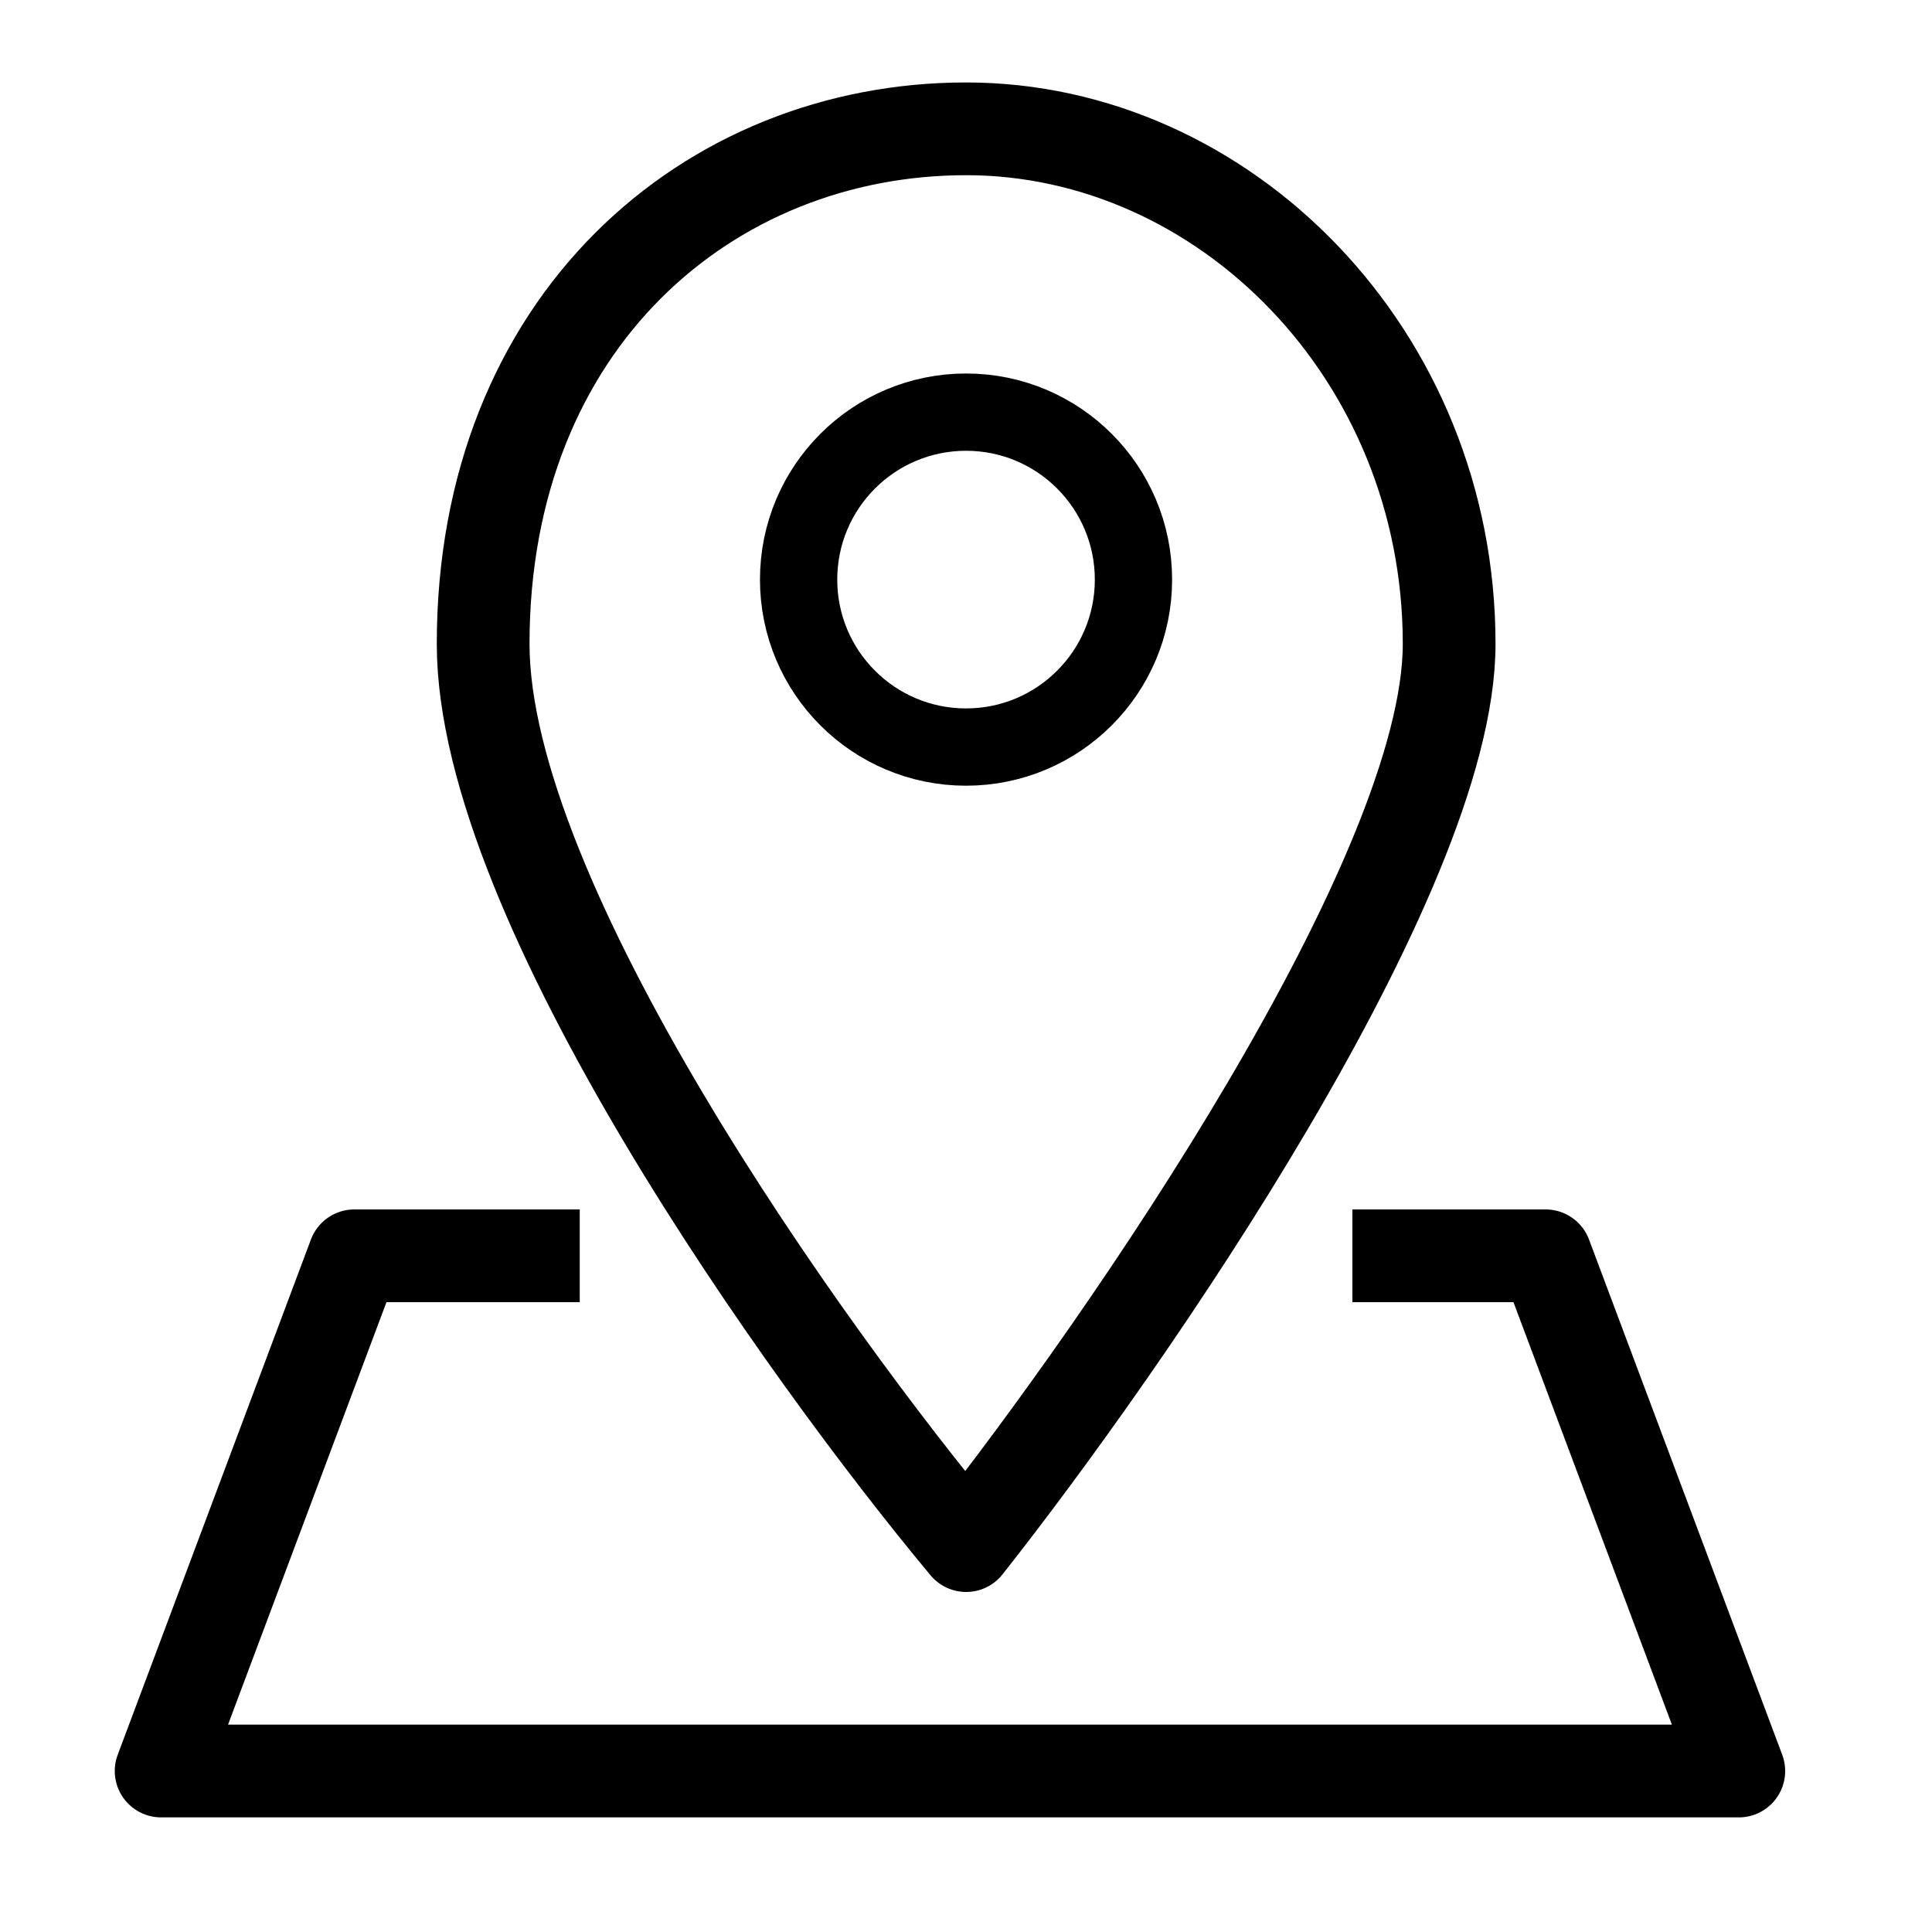 <svg xmlns="http://www.w3.org/2000/svg" width="25" height="25" fill="none" viewBox="0 0 25 25">
    <path stroke="#000" stroke-linejoin="round" stroke-width="1.2" d="M17.5 16.25H20l2.5 6.667H2.085l2.5-6.667h2.917m5 3.75c-2.084-2.5-6.25-8.333-6.25-11.667 0-4.166 2.916-6.666 6.25-6.666 3.333 0 6.25 2.916 6.25 6.666 0 3-4.167 9.028-6.25 11.667z"/>
    <path stroke="#000" d="M12.5 9.667c1.197 0 2.167-.97 2.167-2.167 0-1.197-.97-2.167-2.166-2.167-1.197 0-2.167.97-2.167 2.167 0 1.197.97 2.167 2.167 2.167z"/>
</svg>
